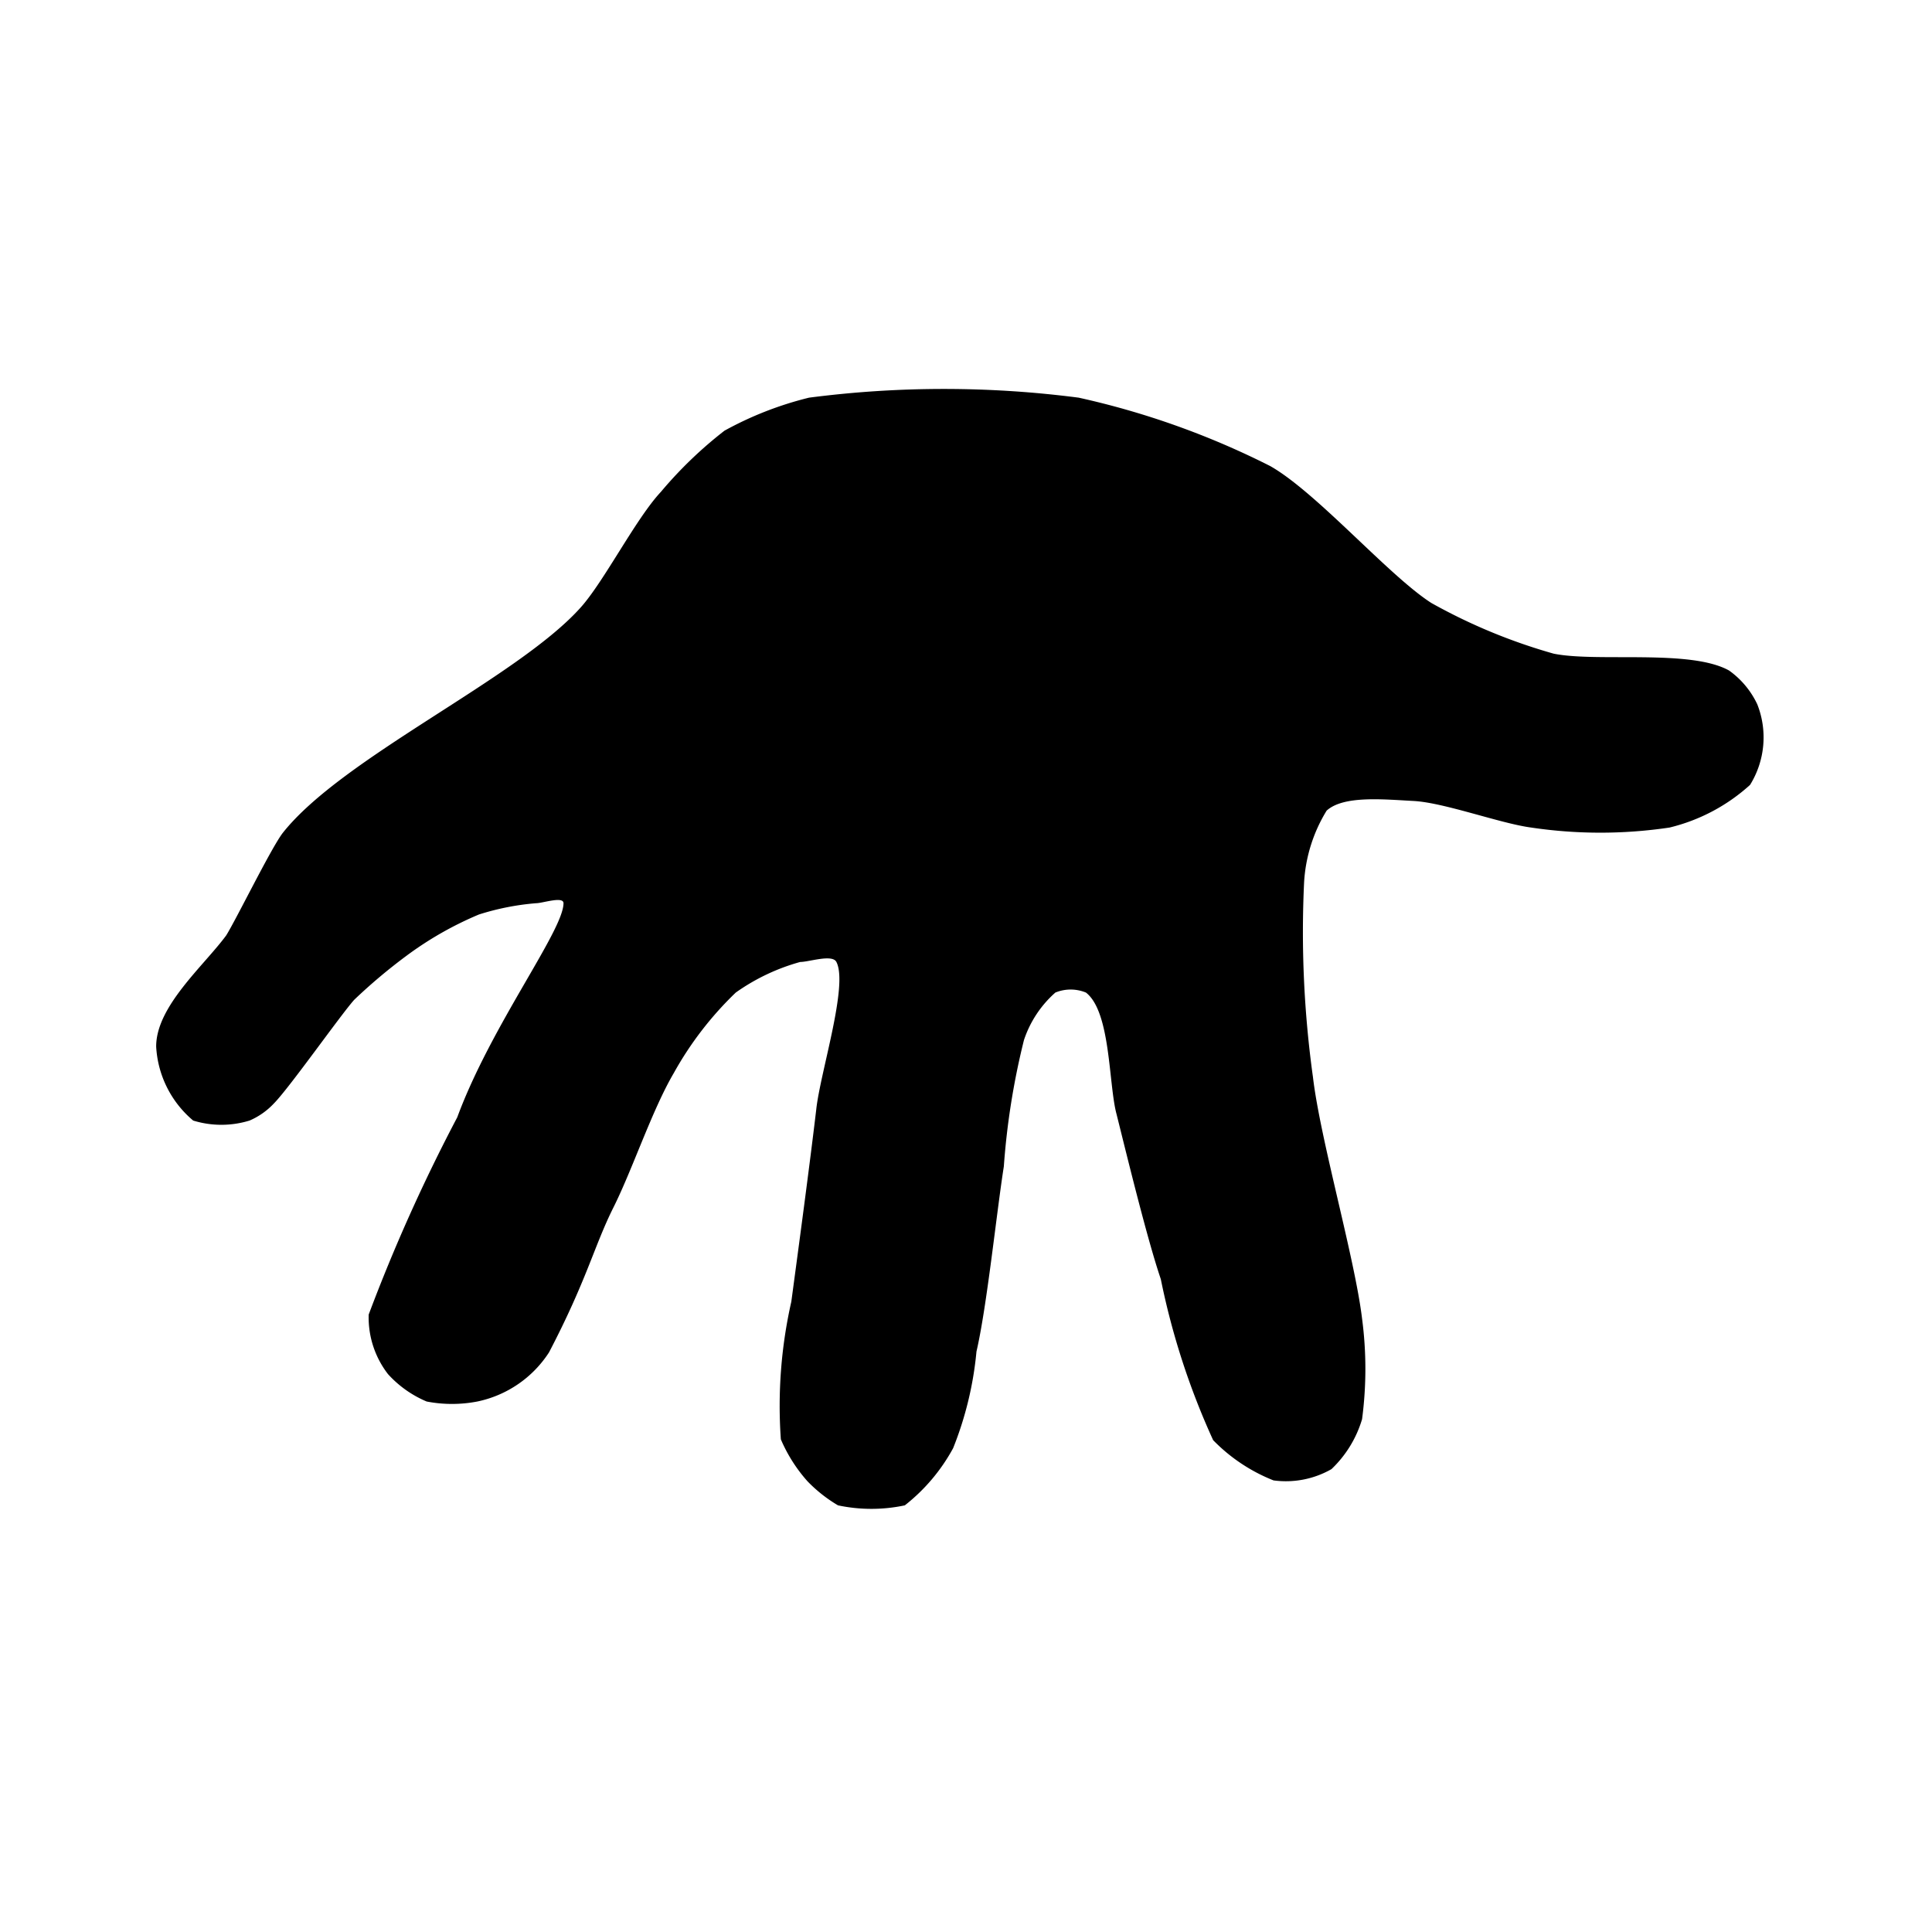 <svg id="Layer_2" data-name="Layer 2" xmlns="http://www.w3.org/2000/svg" viewBox="0 0 24 24">
  <path d="M10.05,4.94a13,13,0,0,1,3.35,0,10.09,10.09,0,0,1,2.38.85c.58.33,1.47,1.36,2,1.7a7,7,0,0,0,1.52.63c.54.11,1.7-.06,2.18.21a1.08,1.08,0,0,1,.35.42,1.12,1.12,0,0,1-.09,1,2.29,2.29,0,0,1-1,.53,5.83,5.83,0,0,1-1.72,0c-.38-.05-1.08-.31-1.46-.33s-.87-.07-1.08.12a1.91,1.91,0,0,0-.28.89,13.08,13.08,0,0,0,.11,2.42c.09.77.52,2.25.61,3a4.76,4.76,0,0,1,0,1.25,1.41,1.41,0,0,1-.38.62,1.14,1.14,0,0,1-.72.14,2.15,2.15,0,0,1-.75-.5,9.2,9.2,0,0,1-.65-2c-.17-.5-.42-1.53-.55-2.05-.1-.37-.07-1.27-.38-1.51a.5.5,0,0,0-.38,0,1.36,1.36,0,0,0-.39.59,9.17,9.17,0,0,0-.25,1.57c-.09.57-.21,1.74-.34,2.3a4.3,4.3,0,0,1-.29,1.2,2.29,2.29,0,0,1-.6.71,2,2,0,0,1-.83,0,1.79,1.79,0,0,1-.38-.3,1.91,1.91,0,0,1-.33-.52,5.87,5.87,0,0,1,.13-1.71c.09-.67.23-1.71.31-2.39.05-.46.4-1.54.25-1.83-.05-.1-.34,0-.45,0a2.56,2.56,0,0,0-.8.38,4.23,4.23,0,0,0-.77,1c-.27.46-.51,1.19-.75,1.67s-.33.9-.8,1.8a1.4,1.4,0,0,1-.89.61,1.66,1.66,0,0,1-.63,0,1.36,1.36,0,0,1-.48-.34,1.15,1.15,0,0,1-.24-.74,21.36,21.36,0,0,1,1.1-2.45C6.1,12.74,7,11.56,7,11.22c0-.09-.26,0-.34,0a3.19,3.19,0,0,0-.71.14,4.29,4.29,0,0,0-.91.52,6.82,6.82,0,0,0-.64.54c-.17.19-.81,1.1-1,1.29a.9.9,0,0,1-.3.21,1.19,1.19,0,0,1-.7,0A1.29,1.29,0,0,1,1.94,13c0-.5.59-1,.87-1.38.13-.21.55-1.07.7-1.27.74-.94,2.91-1.92,3.7-2.8.29-.32.69-1.11,1-1.44A5.16,5.16,0,0,1,9,5.35,4.29,4.29,0,0,1,10.05,4.94Z"/>
</svg>
